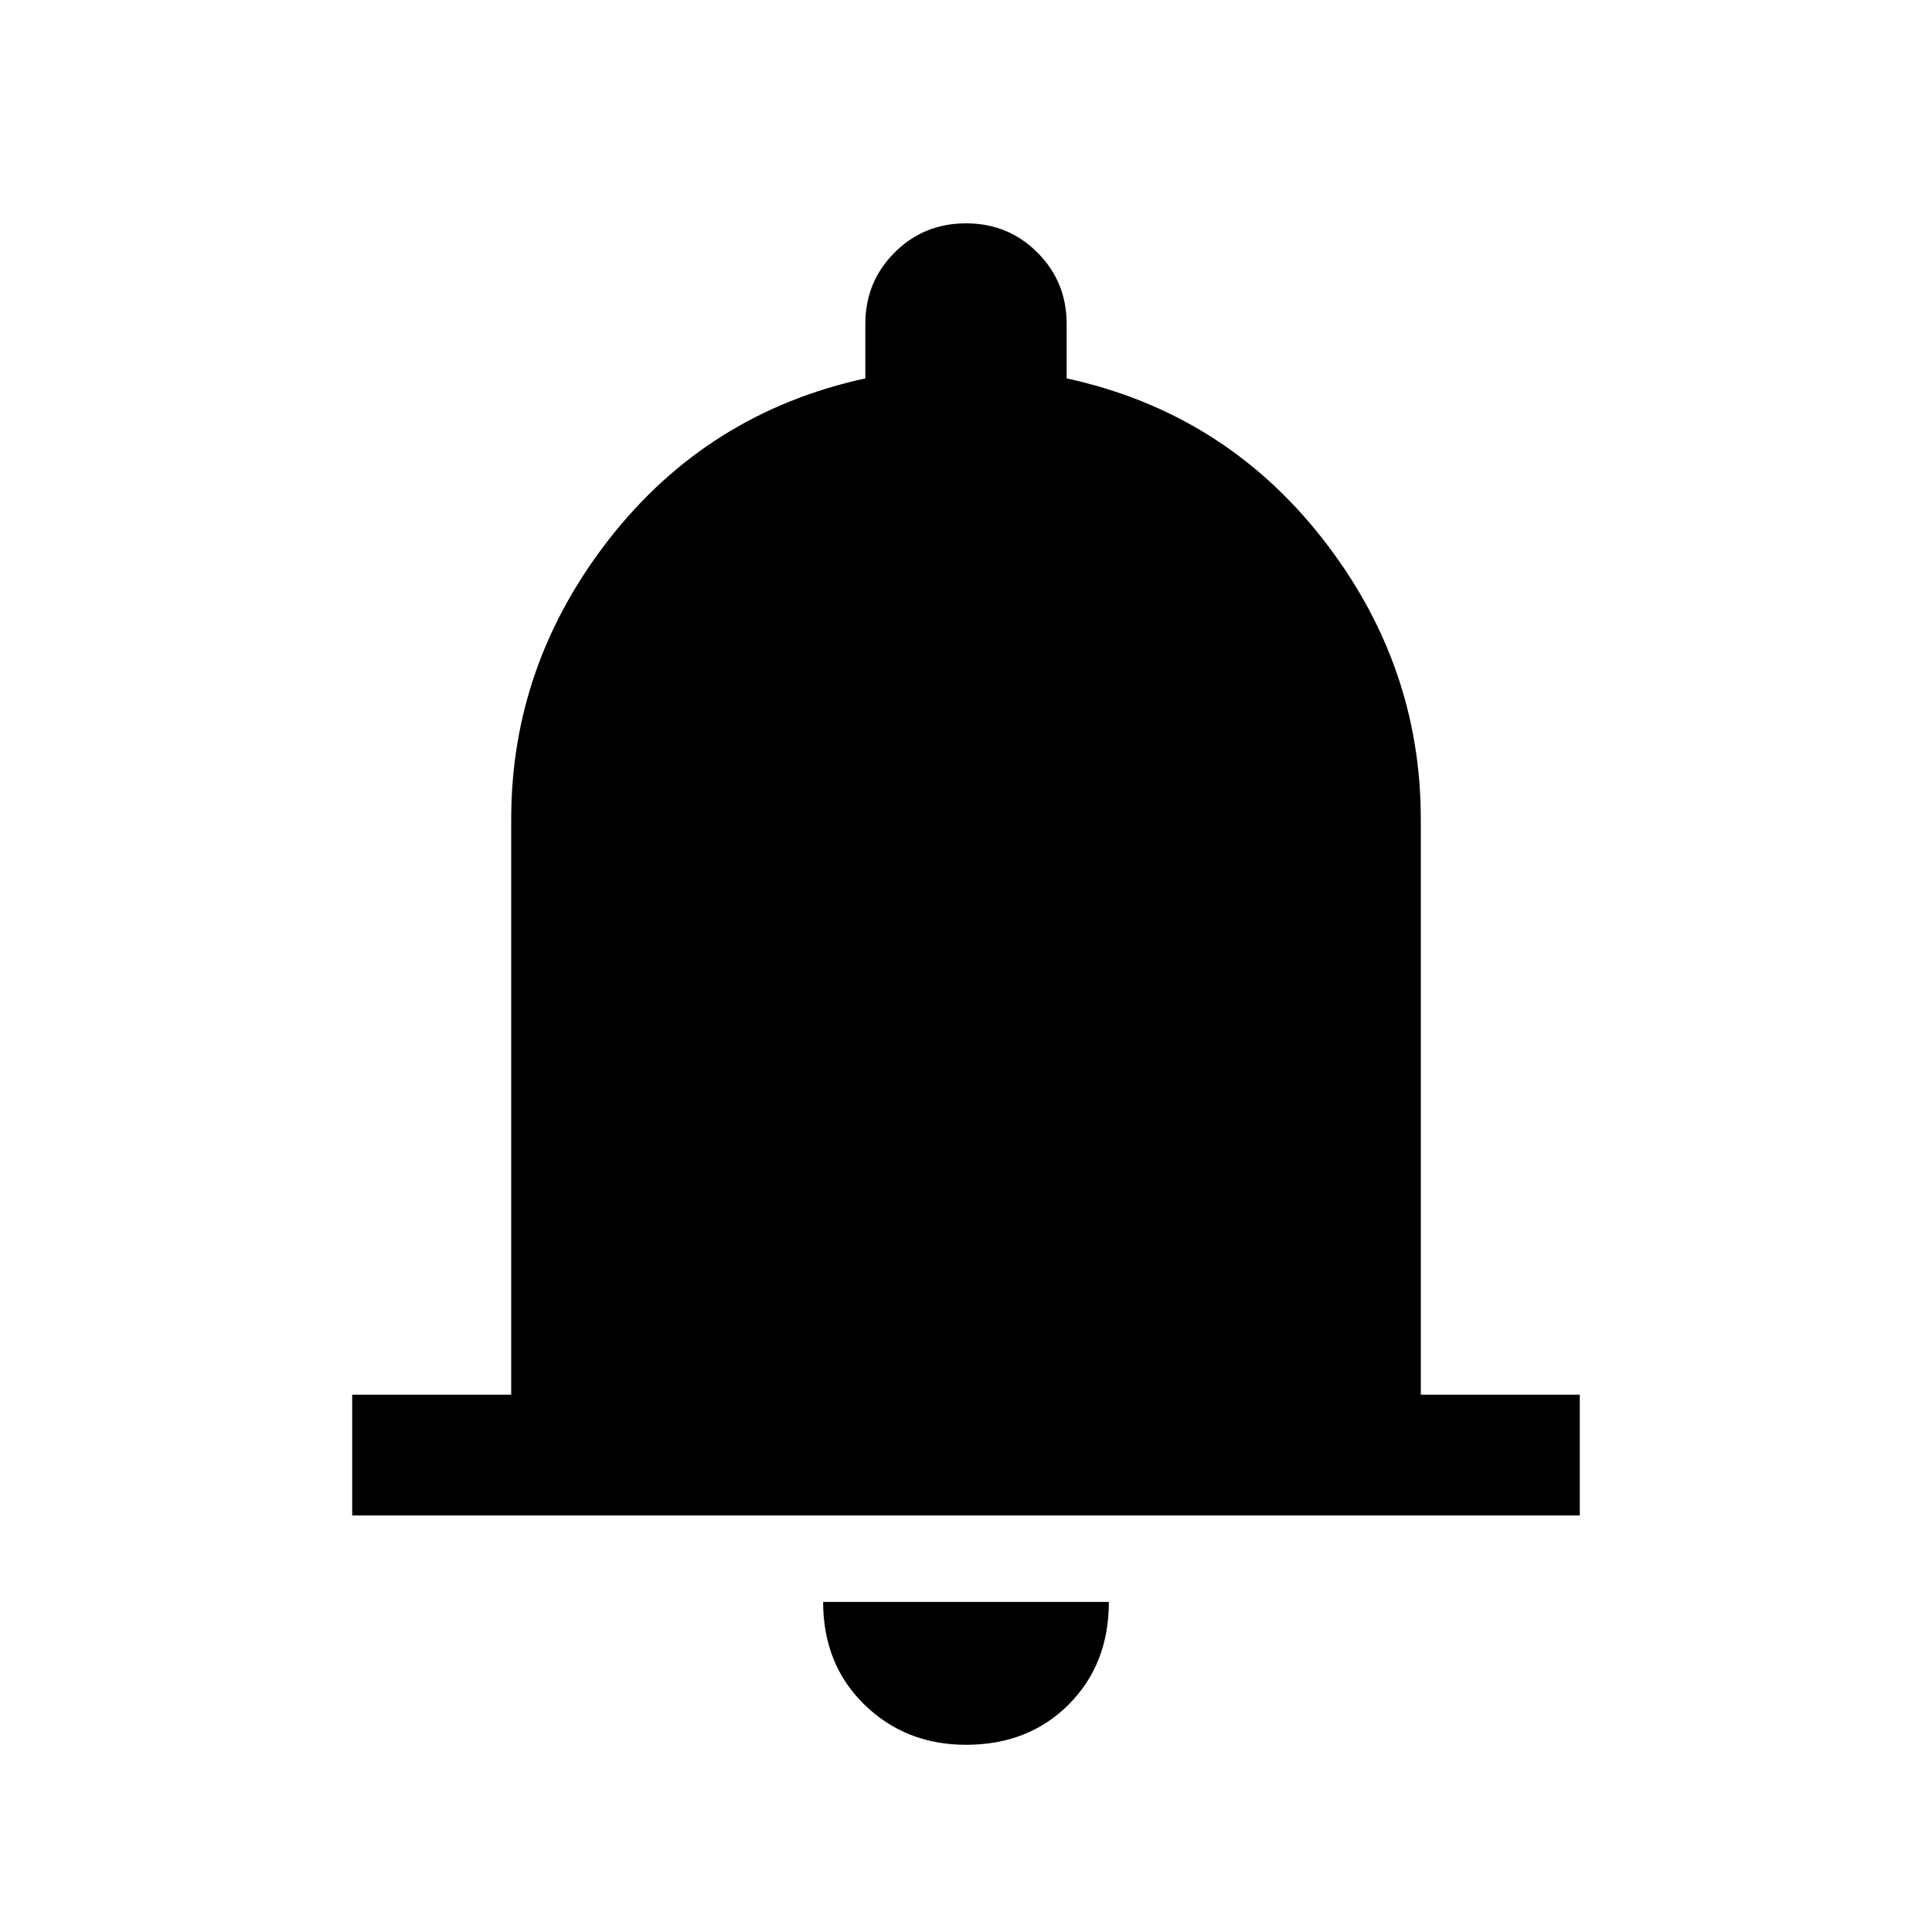 <svg xmlns="http://www.w3.org/2000/svg" height="20" width="20"><path d="M3.646 15.688V14.438H5.292V8.479Q5.292 6.875 6.312 5.573Q7.333 4.271 8.958 3.917V3.354Q8.958 2.917 9.26 2.615Q9.562 2.312 10 2.312Q10.438 2.312 10.74 2.615Q11.042 2.917 11.042 3.354V3.917Q12.667 4.271 13.688 5.573Q14.708 6.875 14.708 8.479V14.438H16.354V15.688ZM10 18.062Q9.375 18.062 8.948 17.646Q8.521 17.229 8.521 16.583H11.479Q11.479 17.229 11.062 17.646Q10.646 18.062 10 18.062Z"/></svg>